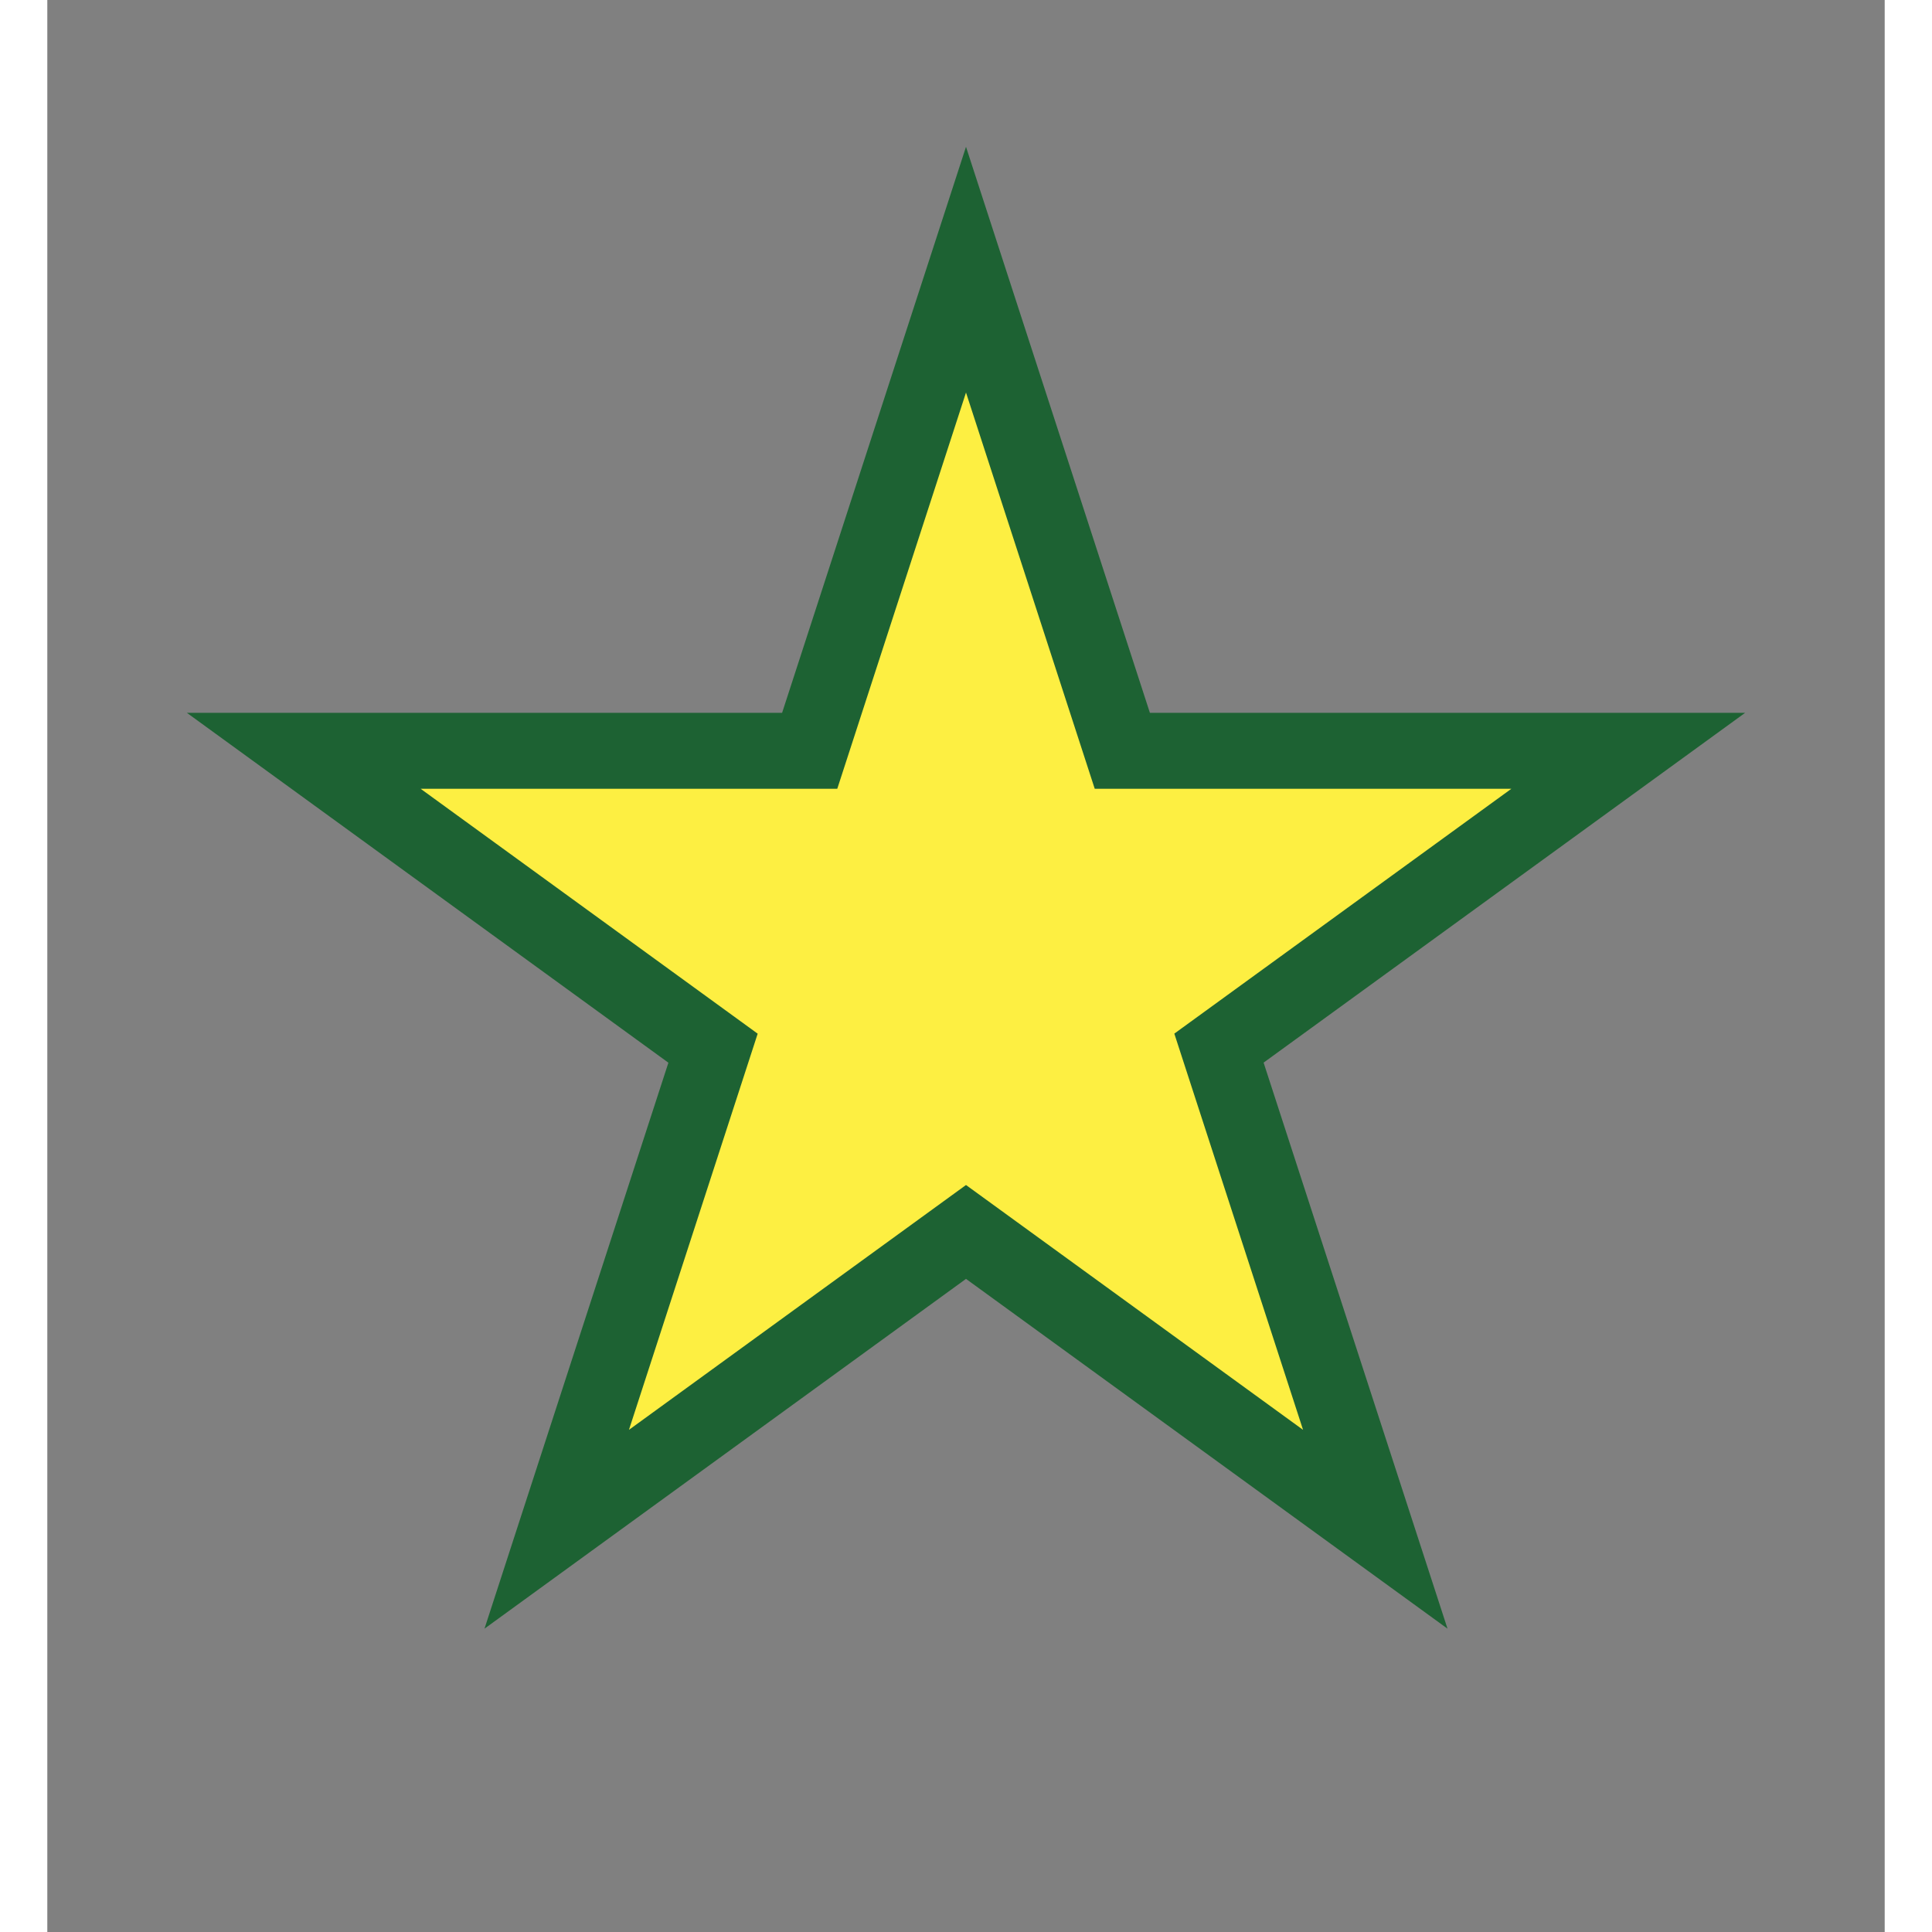<svg width='15' height='15' viewBox='-11.215 -11.792 22.43 23.585' id='SN' xmlns='http://www.w3.org/2000/svg'><rect x="-11.215" y="-11.792" width="22.43" height="23.585" fill="#808080" stroke="none"/><defs><path id='s' d='M0 -10l-2.245 6.91H-9.511l5.878 4.271L-5.878 8.09 0 3.82 5.878 8.09 3.633 1.18 9.511 -3.09H2.245Z'/></defs><use href='#s' fill='#1D6233'/><use href='#s' fill='#FDEF42' transform='scale(.7)'/></svg>
